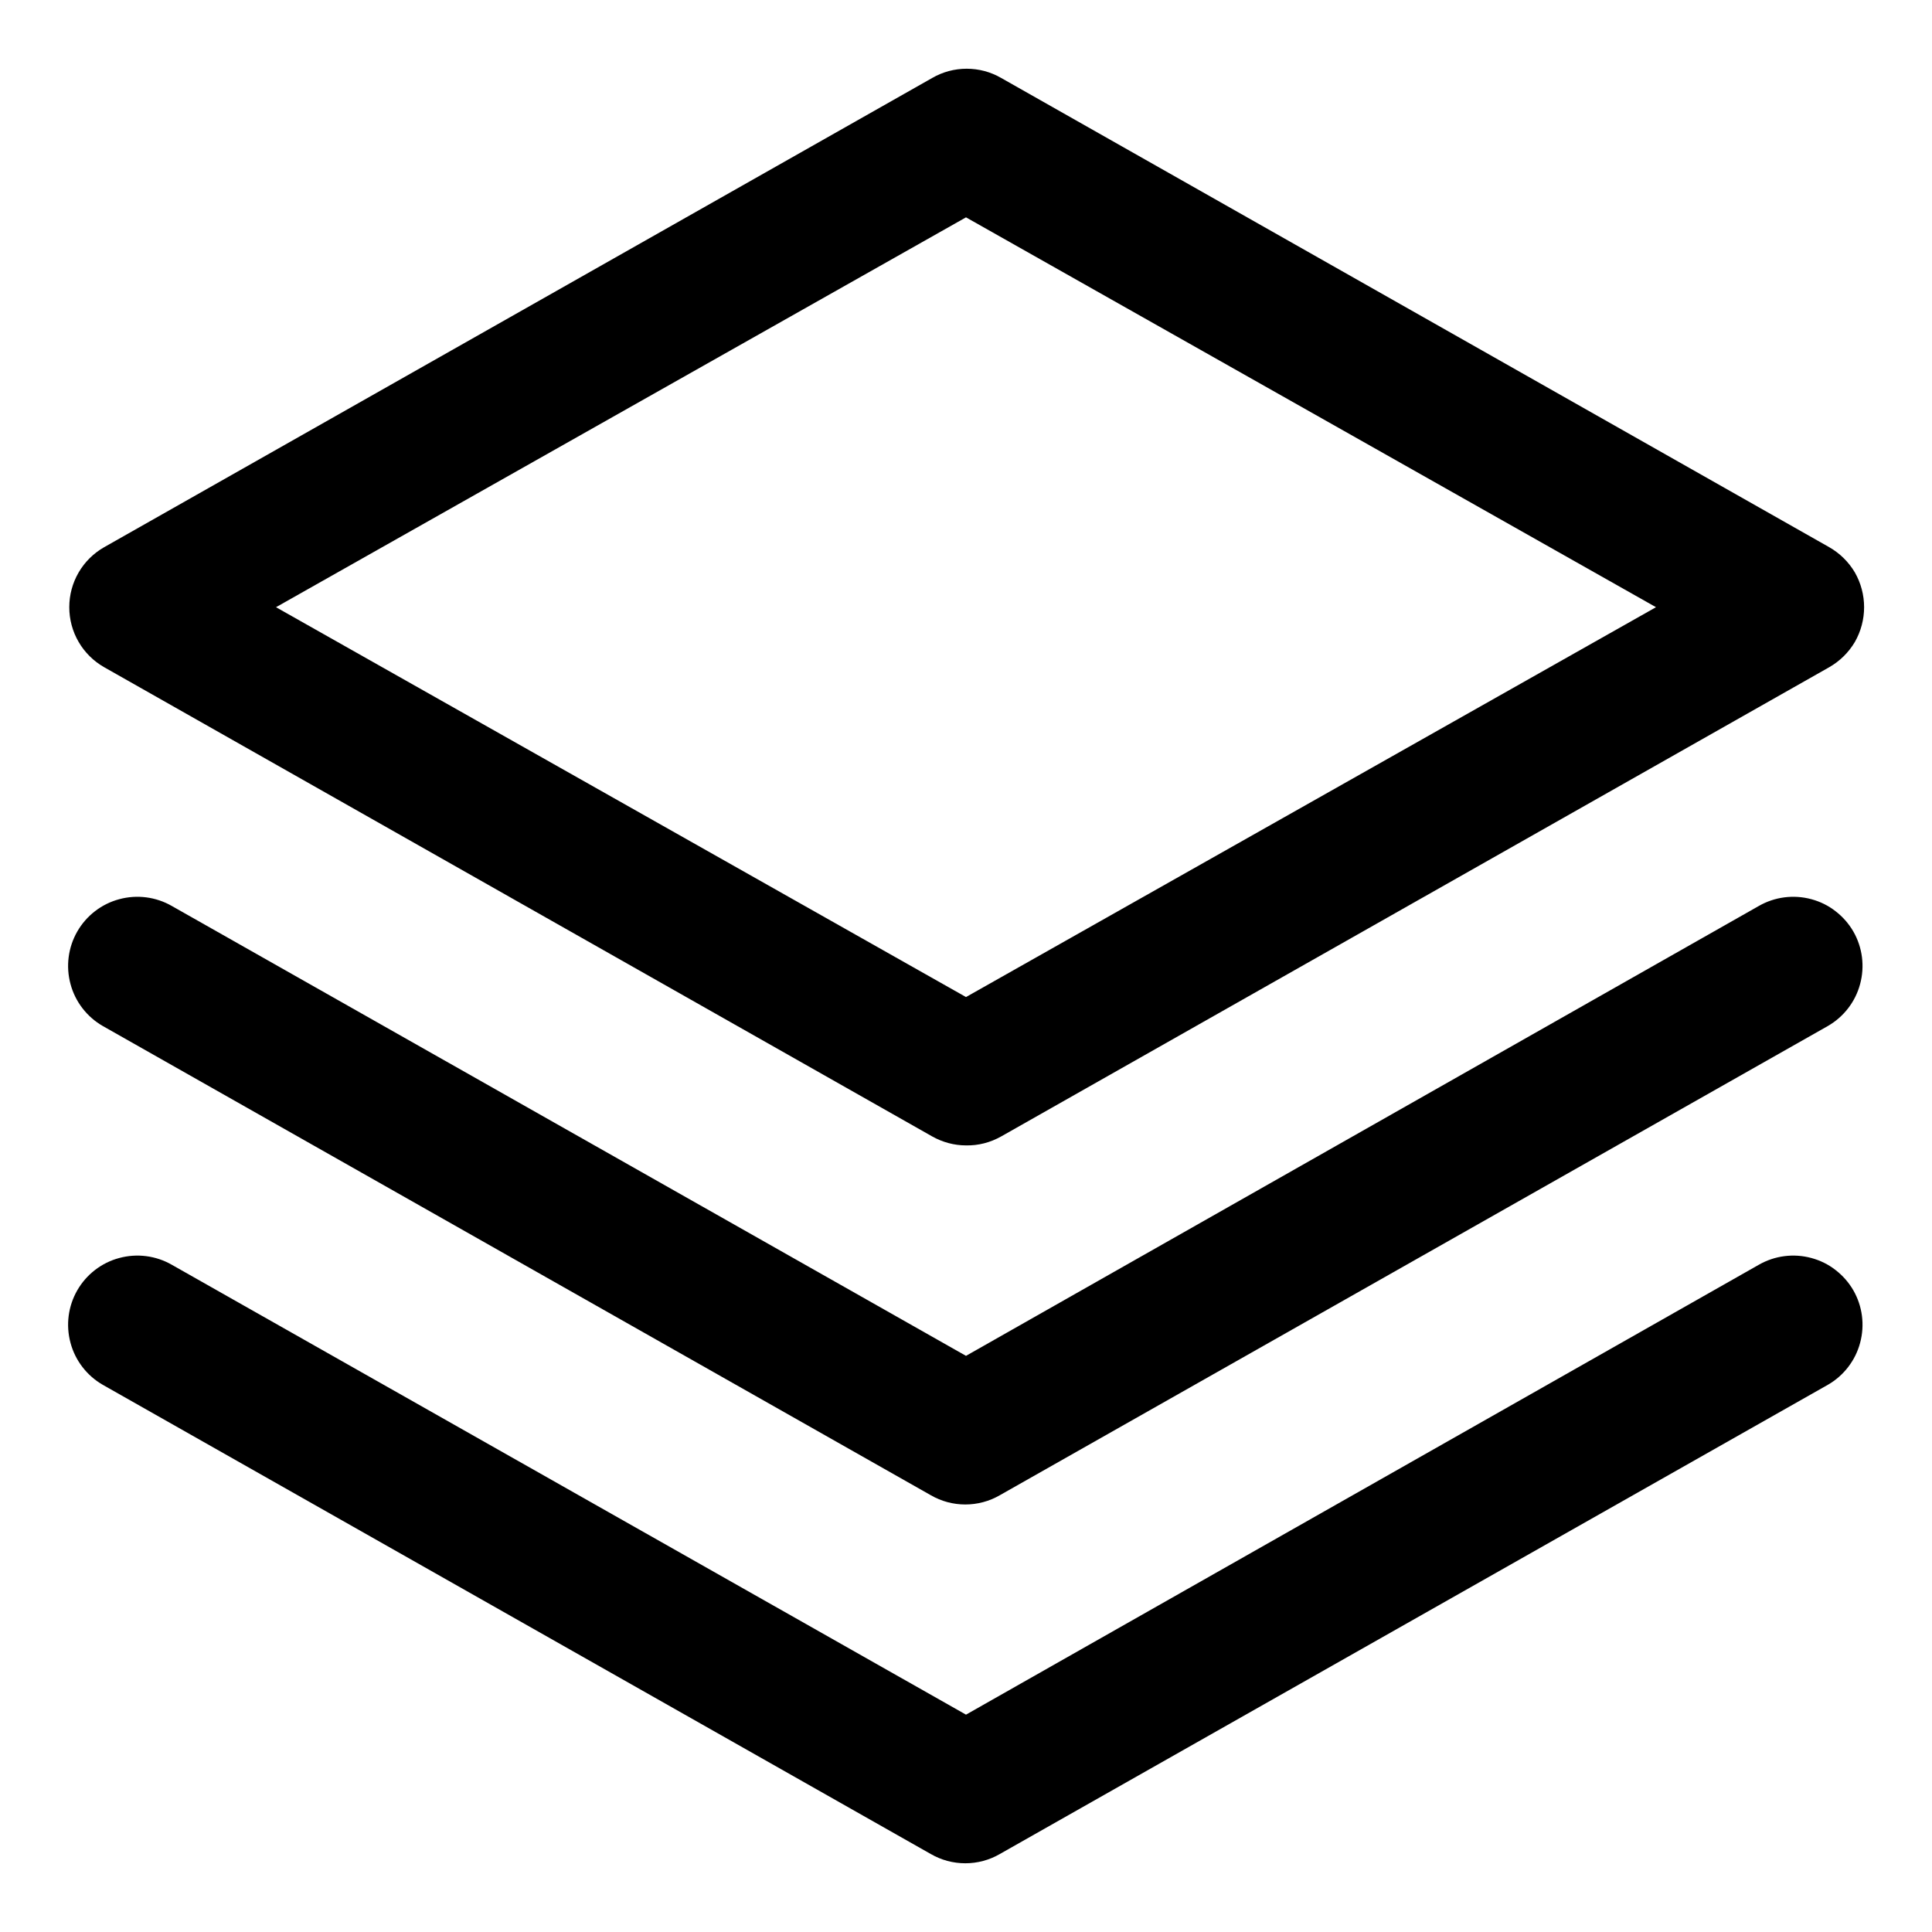 <svg width="14" height="14" viewBox="0 0 14 14" fill="none" xmlns="http://www.w3.org/2000/svg">
<path d="M7 8.3C6.914 8.3 6.83 8.277 6.755 8.235L0.755 4.835C0.678 4.791 0.614 4.728 0.57 4.652C0.525 4.575 0.502 4.488 0.502 4.4C0.502 4.312 0.525 4.225 0.57 4.148C0.614 4.072 0.678 4.009 0.755 3.965L6.755 0.565C6.831 0.521 6.917 0.498 7.005 0.498C7.093 0.498 7.179 0.521 7.255 0.565L13.255 3.965C13.332 4.009 13.396 4.072 13.441 4.148C13.485 4.225 13.508 4.312 13.508 4.4C13.508 4.488 13.485 4.575 13.441 4.652C13.396 4.728 13.332 4.791 13.255 4.835L7.255 8.235C7.177 8.279 7.089 8.302 7 8.3ZM2 4.4L7 7.225L12 4.4L7 1.575L2 4.4ZM7.245 10.835L13.245 7.435C13.36 7.369 13.445 7.259 13.479 7.131C13.514 7.002 13.496 6.865 13.43 6.75C13.397 6.693 13.353 6.643 13.301 6.603C13.249 6.562 13.189 6.533 13.126 6.516C12.997 6.481 12.86 6.499 12.745 6.565L7 9.825L1.245 6.565C1.13 6.499 0.993 6.481 0.864 6.516C0.736 6.55 0.626 6.635 0.56 6.75C0.494 6.865 0.476 7.002 0.511 7.131C0.545 7.259 0.63 7.369 0.745 7.435L6.745 10.835C6.821 10.879 6.907 10.902 6.995 10.902C7.083 10.902 7.169 10.879 7.245 10.835ZM7.245 13.435L13.245 10.035C13.36 9.969 13.445 9.859 13.479 9.731C13.514 9.602 13.496 9.465 13.43 9.35C13.397 9.293 13.353 9.243 13.301 9.203C13.249 9.162 13.189 9.133 13.126 9.116C12.997 9.081 12.86 9.099 12.745 9.165L7 12.425L1.245 9.165C1.13 9.099 0.993 9.081 0.864 9.116C0.736 9.15 0.626 9.235 0.56 9.35C0.494 9.465 0.476 9.602 0.511 9.731C0.545 9.859 0.63 9.969 0.745 10.035L6.745 13.435C6.821 13.479 6.907 13.502 6.995 13.502C7.083 13.502 7.169 13.479 7.245 13.435Z" fill="black"/>
</svg>
